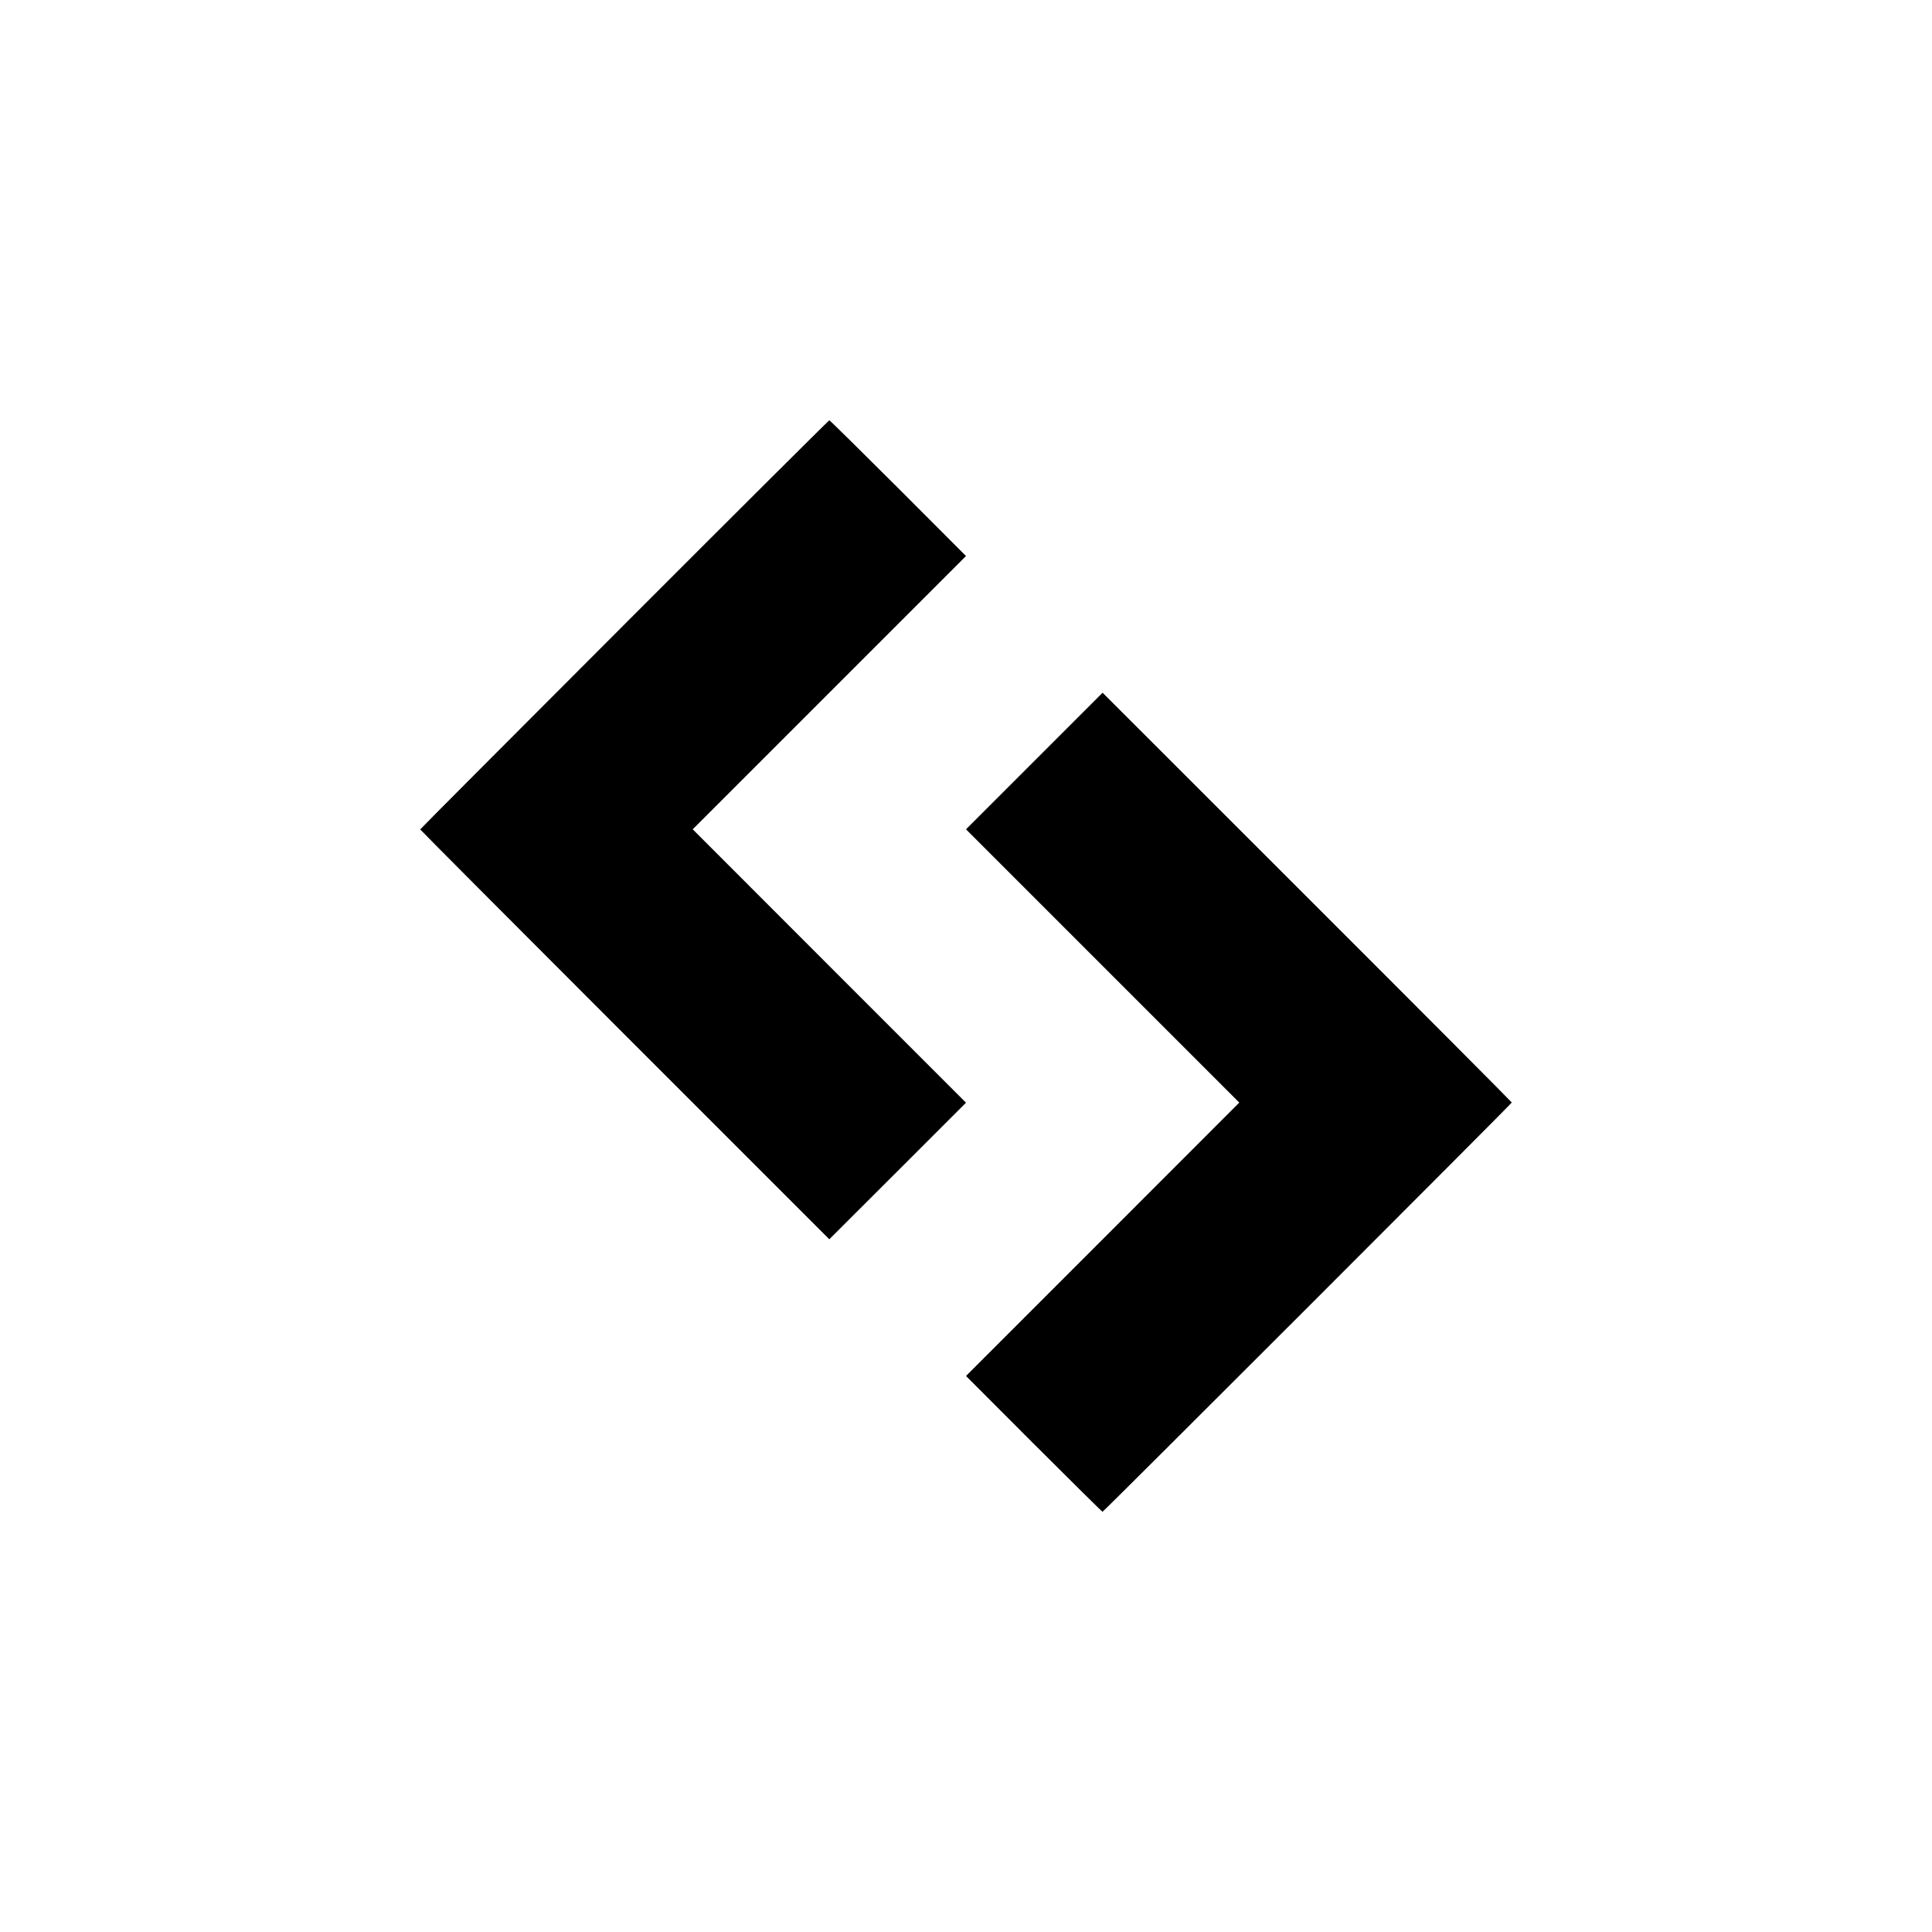 <?xml version="1.0" standalone="no"?>
<!DOCTYPE svg PUBLIC "-//W3C//DTD SVG 20010904//EN"
 "http://www.w3.org/TR/2001/REC-SVG-20010904/DTD/svg10.dtd">
<svg version="1.0" xmlns="http://www.w3.org/2000/svg"
 width="2000pt" height="2000pt" viewBox="0 0 2000 2000"
 preserveAspectRatio="xMidYMid meet">
<g transform="translate(0,2000) scale(0.1,-0.1)"
fill="#000000" stroke="none">
<path d="M6463 13535 c-1162 -1163 -2113 -2117 -2113 -2121 0 -4 953 -961
2118 -2126 l2117 -2117 708 707 707 707 -1415 1415 -1414 1415 1414 1414 1415
1415 -702 703 c-387 386 -707 702 -713 702 -5 0 -961 -951 -2122 -2114z"/>
<path d="M10707 12122 l-707 -707 1415 -1415 1414 -1414 -1414 -1415 -1415
-1415 702 -703 c387 -386 707 -703 711 -703 11 0 4237 4226 4237 4237 0 4
-953 961 -2118 2125 l-2118 2117 -707 -707z"/>
</g>
</svg>
